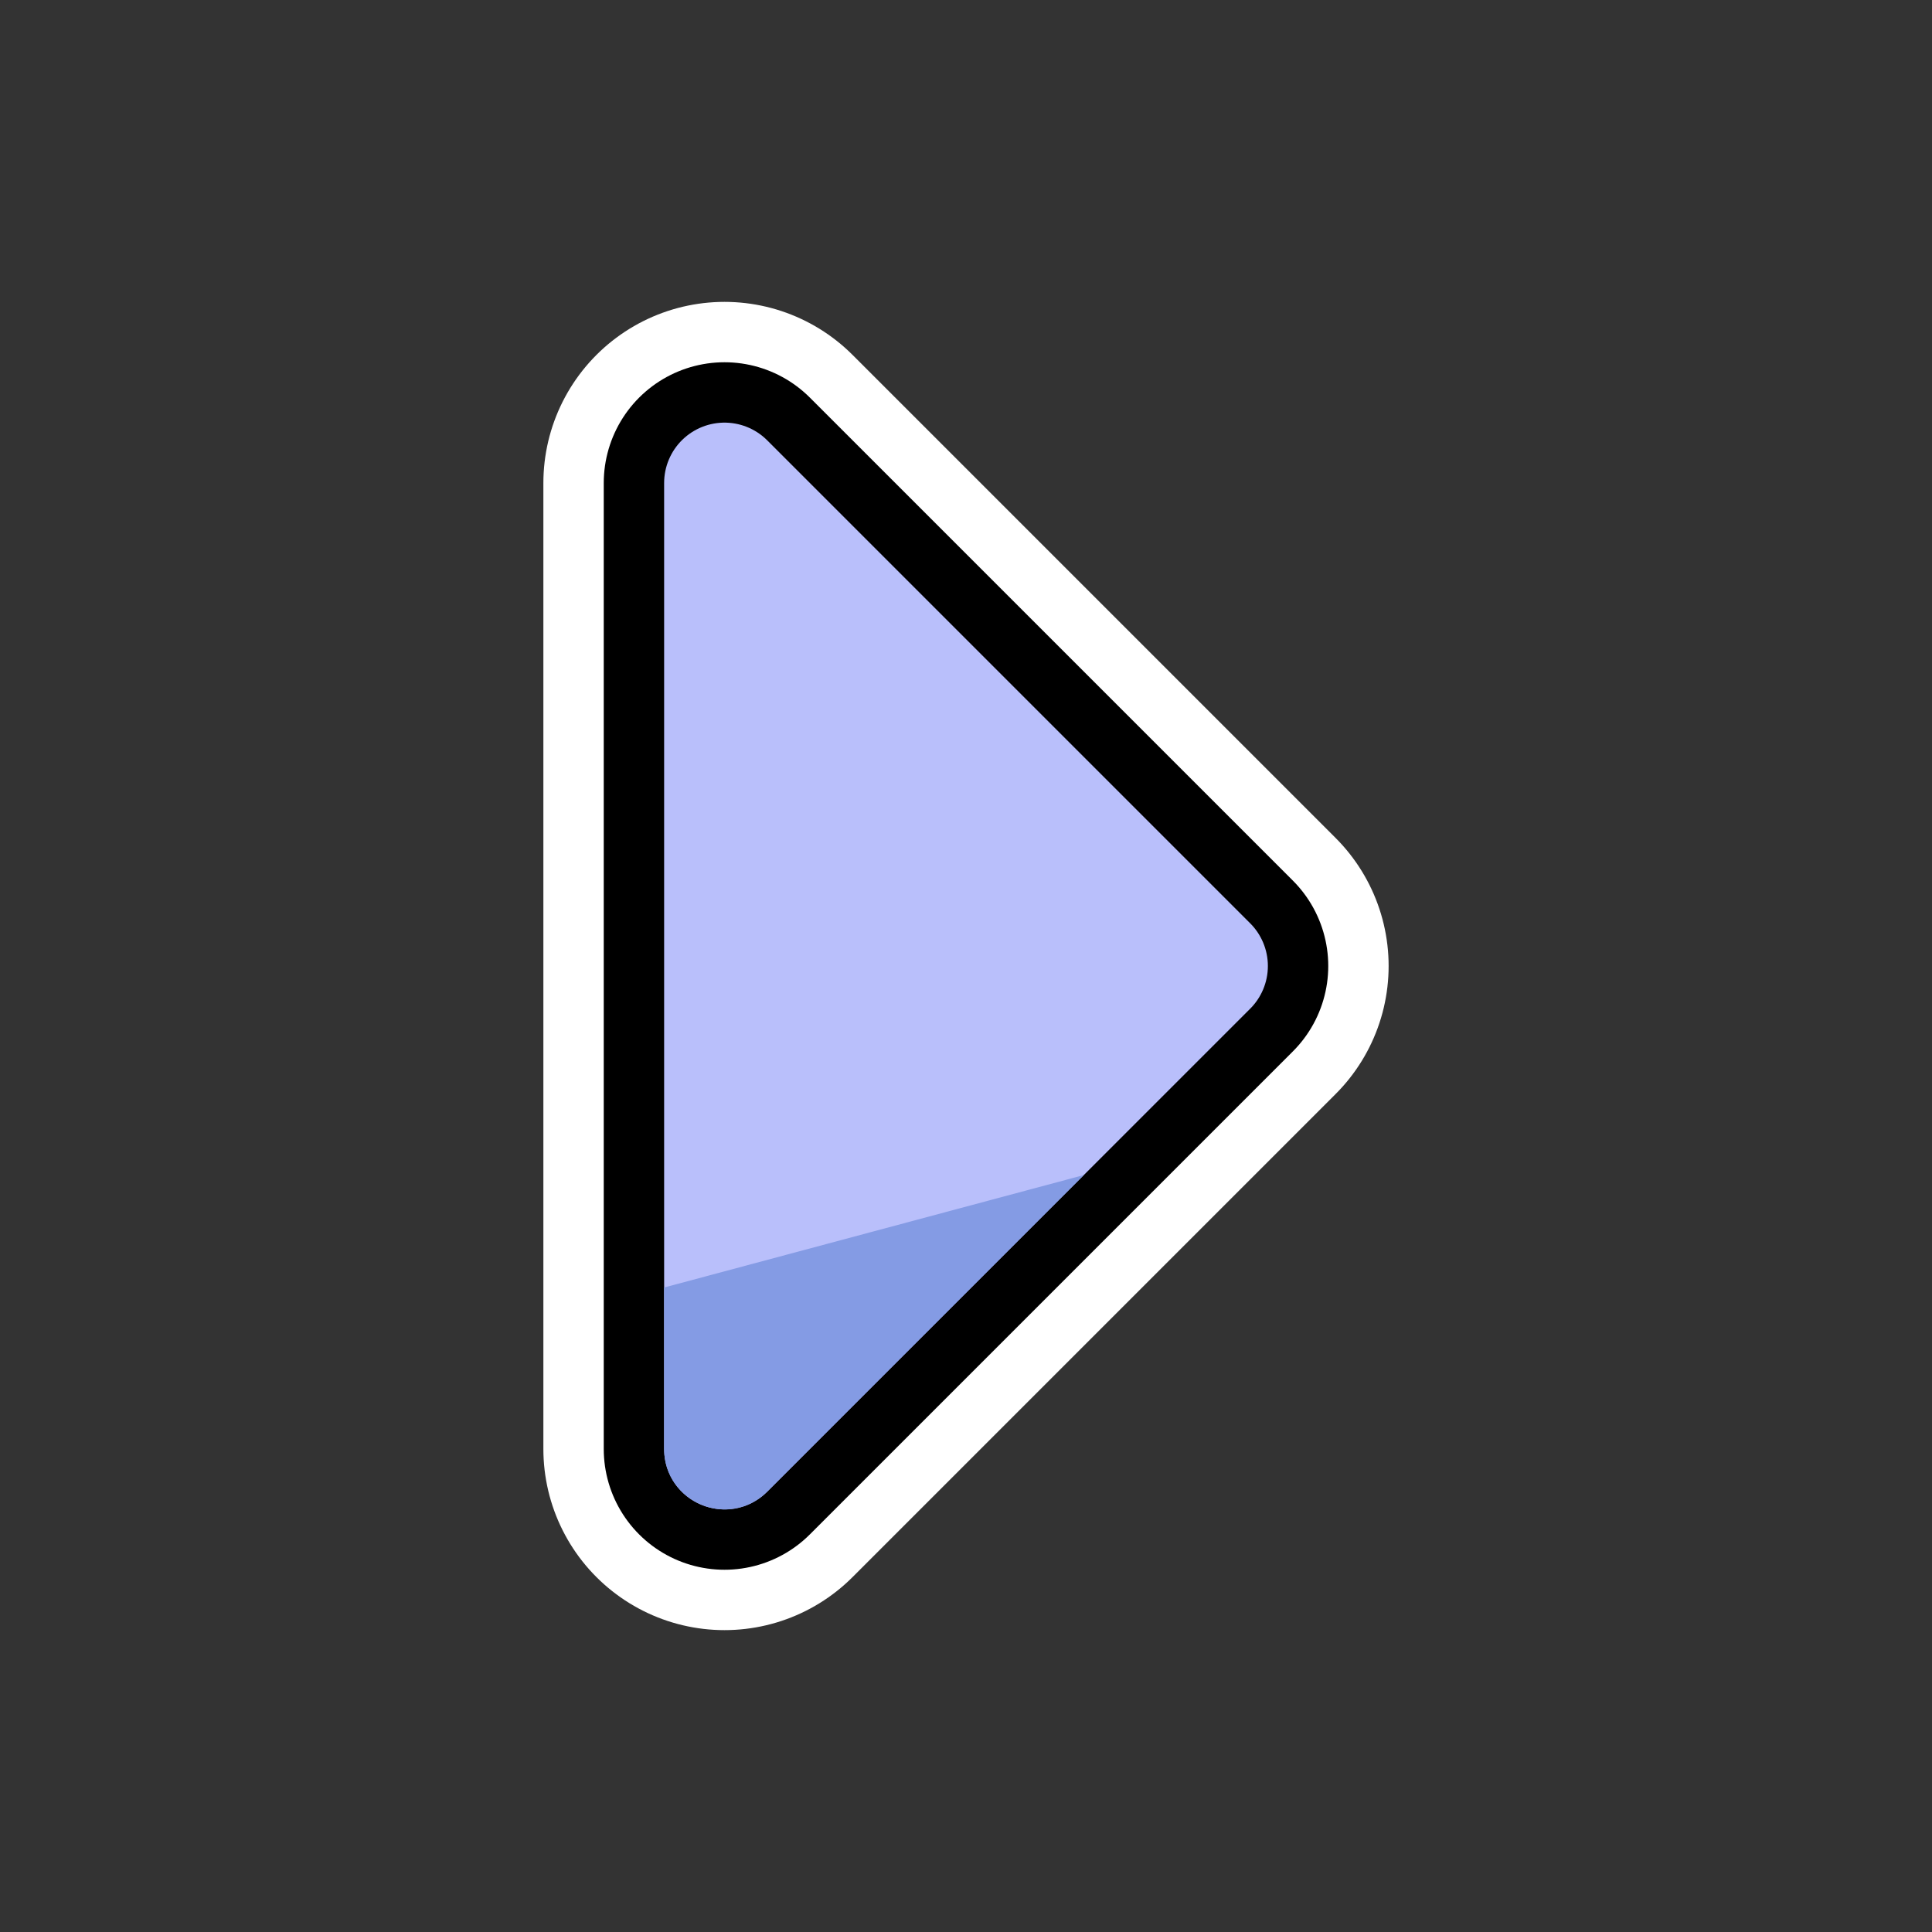 <?xml version="1.0" encoding="UTF-8" standalone="no"?>
<!-- Created with Inkscape (http://www.inkscape.org/) -->

<svg
   width="128"
   height="128"
   viewBox="0 0 128 128"
   version="1.1"
   id="svg5"
   inkscape:version="1.2.1 (9c6d41e410, 2022-07-14, custom)"
   sodipodi:docname="arrow.svg"
   xmlns:inkscape="http://www.inkscape.org/namespaces/inkscape"
   xmlns:sodipodi="http://sodipodi.sourceforge.net/DTD/sodipodi-0.dtd"
   xmlns="http://www.w3.org/2000/svg"
   xmlns:svg="http://www.w3.org/2000/svg">
  <rect x="0" y="0" width="128" height="128" fill="#333333" stroke="none"/>
  <sodipodi:namedview
     id="namedview7"
     pagecolor="#505050"
     bordercolor="#eeeeee"
     borderopacity="1"
     inkscape:pageshadow="0"
     inkscape:pageopacity="0"
     inkscape:pagecheckerboard="0"
     inkscape:document-units="px"
     showgrid="false"
     units="px"
     width="1000px"
     scale-x="1"
     inkscape:zoom="3.6233468"
     inkscape:cx="78.380573"
     inkscape:cy="43.882081"
     inkscape:window-width="1904"
     inkscape:window-height="1064"
     inkscape:window-x="1928"
     inkscape:window-y="8"
     inkscape:window-maximized="0"
     inkscape:current-layer="layer1"
     inkscape:showpageshadow="0"
     inkscape:deskcolor="#505050" />
  <defs
     id="defs2">
    <linearGradient
       id="linearGradient1860"
       inkscape:swatch="solid">
      <stop
         style="stop-color:#000000;stop-opacity:1;"
         offset="0"
         id="stop1858" />
    </linearGradient>
  </defs>
  <g
     inkscape:label="Layer 1"
     inkscape:groupmode="layer"
     id="layer1">
    <path
       style="fill:none;stroke:#ffffff;stroke-width:24;stroke-linecap:round;stroke-linejoin:round;stroke-opacity:1;fill-opacity:1;stroke-dasharray:none"
       d="M 48,96 V 32 l 32,32 z"
       id="path1856"
       sodipodi:nodetypes="cccc" />
    <path
       style="fill:none;stroke:#000000;stroke-width:16;stroke-linecap:round;stroke-linejoin:round;stroke-opacity:1;fill-opacity:1;stroke-dasharray:none"
       d="M 48,96 V 32 l 32,32 z"
       id="path1854"
       sodipodi:nodetypes="cccc" />
    <path
       style="fill:#b9bffb;stroke:#b9bffb;stroke-width:8;stroke-linecap:round;stroke-linejoin:round;stroke-opacity:1;fill-opacity:1;stroke-dasharray:none"
       d="M 48,96 V 32 l 32,32 z"
       id="path422"
       sodipodi:nodetypes="cccc" />
    <path
       id="path2031"
       style="color:#000000;fill:#849be4;stroke:none;stroke-linecap:round;stroke-linejoin:round;stroke-opacity:1;fill-opacity:1"
       d="M 71.807,77.85 44,85.301 V 96 c 10e-4,3.563 4.308,5.346 6.828,2.828 z" />
  </g>
</svg>

